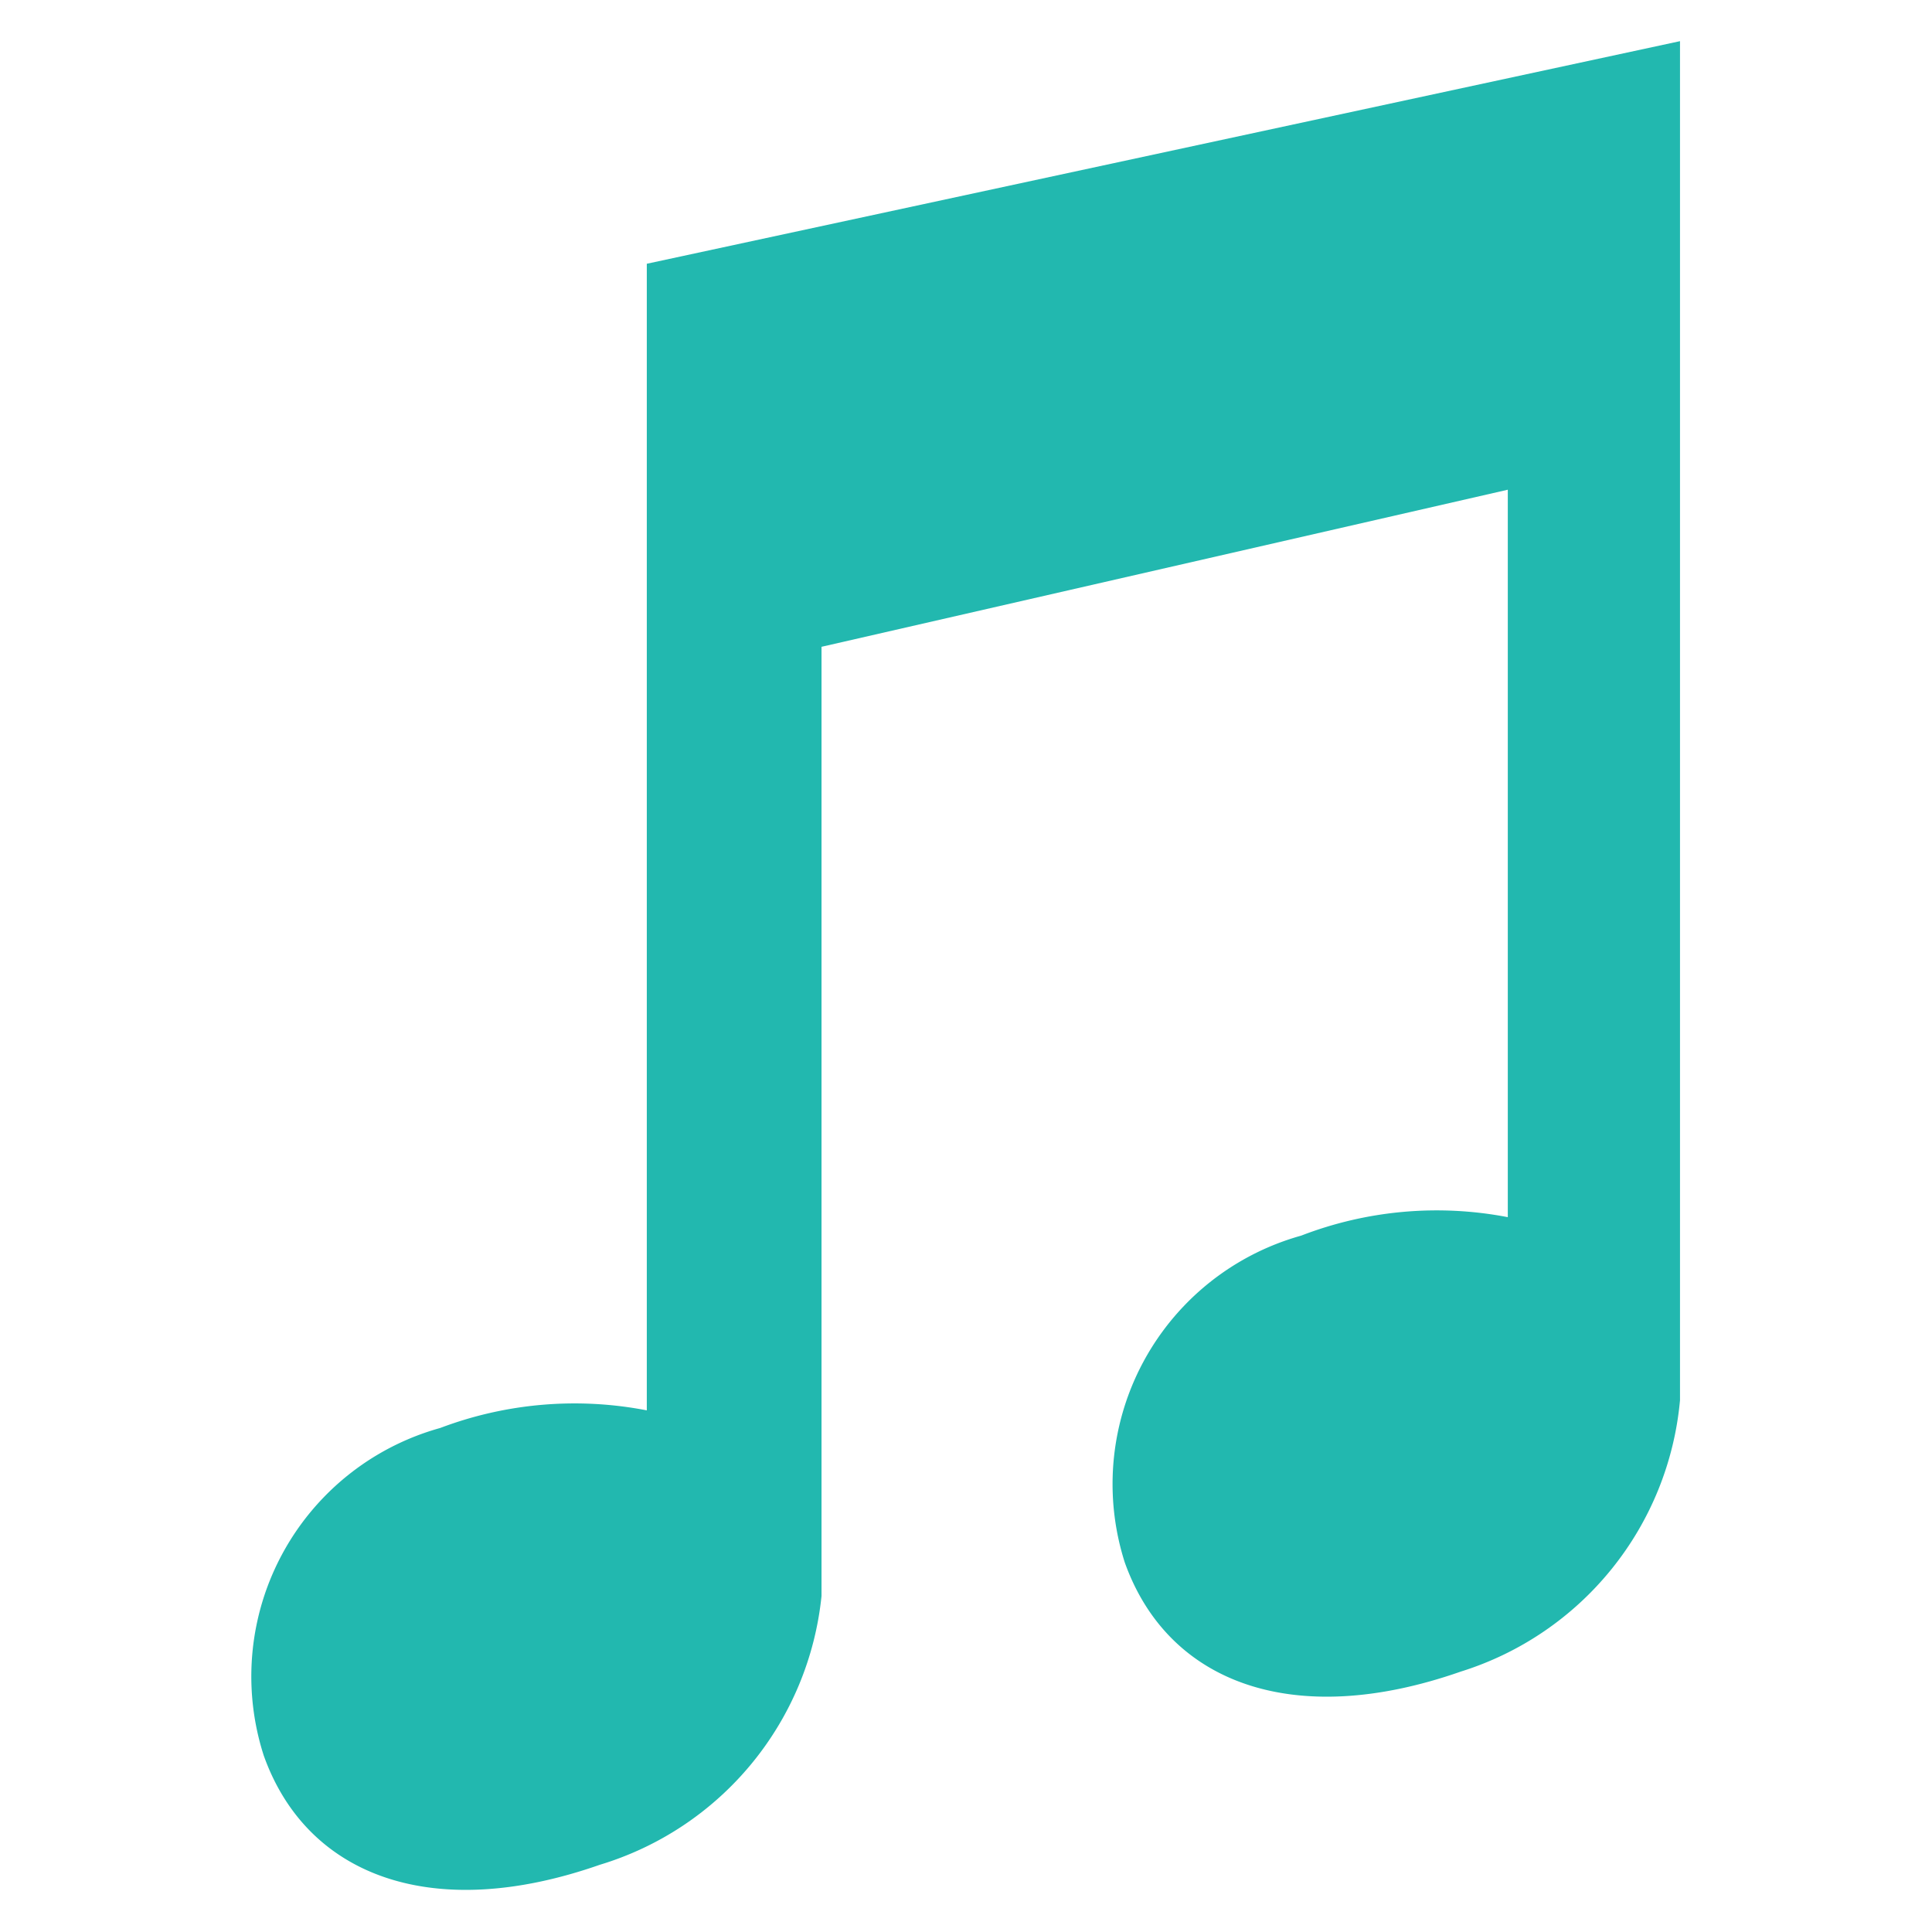 <svg xmlns="http://www.w3.org/2000/svg" width="23" height="23" viewBox="0 0 23 23"><title>icons-singletons</title><path d="M7.7,3.14V16.79A4.52,4.52,0,0,0,5.24,17a3.07,3.07,0,0,0-2.1,3.9c0.51,1.43,2,2,4,1.3A3.74,3.74,0,0,0,9.78,19V7.7l8.17-1.87v8.66a4.48,4.48,0,0,0-2.46.22,3.07,3.07,0,0,0-2.1,3.89c0.51,1.43,2,2,4,1.3A3.74,3.74,0,0,0,20,16.67V0.49Z" fill="#22b8af"/></svg>